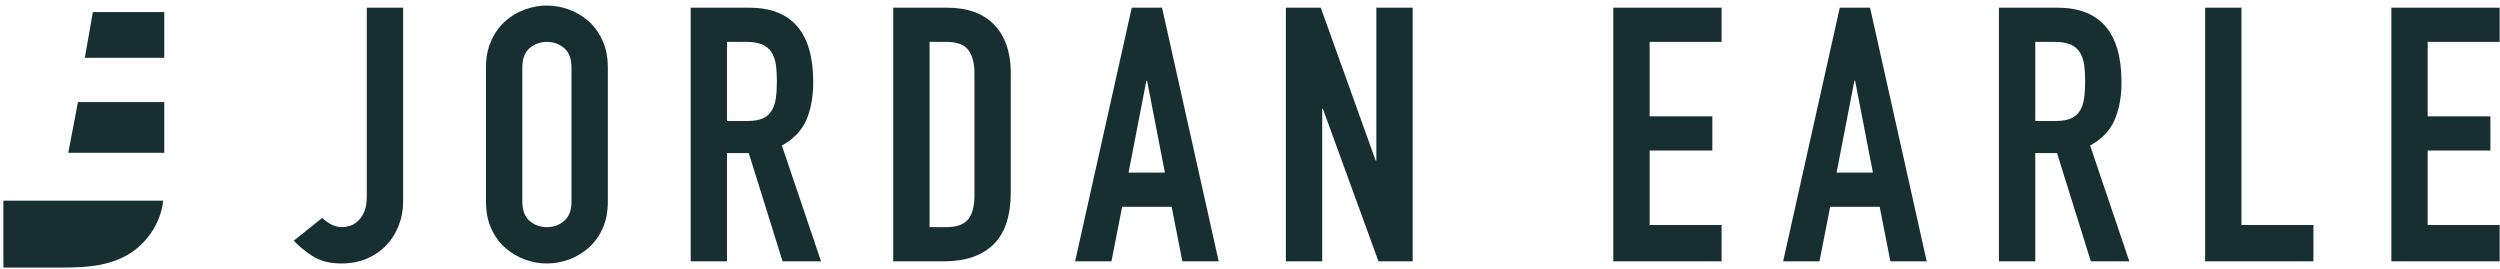 <?xml version="1.0" encoding="UTF-8" standalone="no"?>
<svg width="436px" height="47px" viewBox="0 0 436 47" version="1.1" xmlns="http://www.w3.org/2000/svg" xmlns:xlink="http://www.w3.org/1999/xlink">
    <!-- Generator: Sketch 3.6.1 (26313) - http://www.bohemiancoding.com/sketch -->
    <title>Group</title>
    <desc>Created with Sketch.</desc>
    <defs></defs>
    <g id="Page-1" stroke="none" stroke-width="1" fill="none" fill-rule="evenodd">
        <g id="Artboard-3-Copy" transform="translate(-698, -106)" fill="#182F31">
            <g id="Group" transform="translate(698.18, 106.059)">
                <path d="M70.127,35.08 C70.127,36.529 69.878,37.907 69.381,39.211 C68.884,40.516 68.17,41.666 67.238,42.66 C66.306,43.654 65.177,44.441 63.852,45.021 C62.526,45.601 61.014,45.891 59.316,45.891 C57.286,45.891 55.599,45.445 54.252,44.555 C52.906,43.664 51.84,42.784 51.053,41.914 L56.023,37.938 C56.479,38.393 57.007,38.777 57.607,39.087 C58.208,39.398 58.84,39.553 59.502,39.553 C59.875,39.553 60.31,39.481 60.807,39.336 C61.304,39.191 61.77,38.922 62.205,38.528 C62.64,38.135 63.013,37.596 63.323,36.913 C63.634,36.229 63.789,35.328 63.789,34.21 L63.789,1.28 L70.127,1.28 L70.127,35.08 Z M84.576,11.718 C84.576,9.937 84.886,8.363 85.508,6.997 C86.129,5.63 86.947,4.501 87.962,3.61 C88.977,2.72 90.116,2.047 91.379,1.591 C92.642,1.135 93.916,0.908 95.2,0.908 C96.484,0.908 97.758,1.135 99.021,1.591 C100.285,2.047 101.424,2.72 102.438,3.61 C103.453,4.501 104.271,5.63 104.893,6.997 C105.514,8.363 105.825,9.937 105.825,11.718 L105.825,35.08 C105.825,36.902 105.514,38.487 104.893,39.833 C104.271,41.179 103.453,42.297 102.438,43.188 C101.424,44.078 100.285,44.751 99.021,45.207 C97.758,45.663 96.484,45.891 95.2,45.891 C93.916,45.891 92.642,45.663 91.379,45.207 C90.116,44.751 88.977,44.078 87.962,43.188 C86.947,42.297 86.129,41.179 85.508,39.833 C84.886,38.487 84.576,36.902 84.576,35.08 L84.576,11.718 Z M90.913,35.08 C90.913,36.612 91.338,37.741 92.187,38.466 C93.036,39.191 94.04,39.553 95.2,39.553 C96.36,39.553 97.364,39.191 98.214,38.466 C99.063,37.741 99.487,36.612 99.487,35.08 L99.487,11.718 C99.487,10.186 99.063,9.057 98.214,8.332 C97.364,7.607 96.36,7.245 95.2,7.245 C94.04,7.245 93.036,7.607 92.187,8.332 C91.338,9.057 90.913,10.186 90.913,11.718 L90.913,35.08 Z M126.611,21.038 L130.214,21.038 C131.333,21.038 132.223,20.883 132.886,20.572 C133.549,20.261 134.056,19.816 134.408,19.236 C134.76,18.656 134.999,17.942 135.123,17.093 C135.247,16.244 135.309,15.26 135.309,14.142 C135.309,13.023 135.247,12.039 135.123,11.19 C134.999,10.341 134.74,9.616 134.346,9.016 C133.953,8.415 133.404,7.97 132.7,7.68 C131.996,7.39 131.064,7.245 129.904,7.245 L126.611,7.245 L126.611,21.038 Z M120.274,1.28 L130.463,1.28 C137.919,1.28 141.647,5.609 141.647,14.266 C141.647,16.834 141.243,19.04 140.435,20.883 C139.627,22.726 138.209,24.207 136.179,25.325 L143.013,45.518 L136.303,45.518 L130.401,26.63 L126.611,26.63 L126.611,45.518 L120.274,45.518 L120.274,1.28 Z M155.598,1.28 L164.98,1.28 C168.584,1.28 171.338,2.285 173.244,4.294 C175.149,6.303 176.102,9.109 176.102,12.713 L176.102,33.402 C176.102,37.544 175.097,40.599 173.088,42.567 C171.079,44.534 168.19,45.518 164.421,45.518 L155.598,45.518 L155.598,1.28 Z M161.936,39.553 L164.856,39.553 C166.637,39.553 167.9,39.108 168.646,38.217 C169.392,37.327 169.764,35.929 169.764,34.024 L169.764,12.713 C169.764,10.973 169.412,9.627 168.708,8.674 C168.004,7.721 166.72,7.245 164.856,7.245 L161.936,7.245 L161.936,39.553 Z M199.87,14.017 L199.746,14.017 L196.64,30.047 L202.977,30.047 L199.87,14.017 Z M197.199,1.28 L202.48,1.28 L212.359,45.518 L206.021,45.518 L204.157,36.012 L195.521,36.012 L193.657,45.518 L187.32,45.518 L197.199,1.28 Z M224.074,1.28 L230.163,1.28 L239.731,27.935 L239.855,27.935 L239.855,1.28 L246.192,1.28 L246.192,45.518 L240.228,45.518 L230.535,18.926 L230.411,18.926 L230.411,45.518 L224.074,45.518 L224.074,1.28 Z M281.179,1.28 L300.067,1.28 L300.067,7.245 L287.517,7.245 L287.517,20.23 L298.452,20.23 L298.452,26.195 L287.517,26.195 L287.517,39.18 L300.067,39.18 L300.067,45.518 L281.179,45.518 L281.179,1.28 Z M323.35,14.017 L323.226,14.017 L320.119,30.047 L326.456,30.047 L323.35,14.017 Z M320.678,1.28 L325.959,1.28 L335.838,45.518 L329.501,45.518 L327.637,36.012 L319.001,36.012 L317.137,45.518 L310.799,45.518 L320.678,1.28 Z M354.772,21.038 L358.376,21.038 C359.494,21.038 360.384,20.883 361.047,20.572 C361.71,20.261 362.217,19.816 362.569,19.236 C362.922,18.656 363.16,17.942 363.284,17.093 C363.408,16.244 363.47,15.26 363.47,14.142 C363.47,13.023 363.408,12.039 363.284,11.19 C363.16,10.341 362.901,9.616 362.507,9.016 C362.114,8.415 361.565,7.97 360.861,7.68 C360.157,7.39 359.225,7.245 358.065,7.245 L354.772,7.245 L354.772,21.038 Z M348.435,1.28 L358.624,1.28 C366.08,1.28 369.808,5.609 369.808,14.266 C369.808,16.834 369.404,19.04 368.596,20.883 C367.788,22.726 366.37,24.207 364.34,25.325 L371.175,45.518 L364.464,45.518 L358.562,26.63 L354.772,26.63 L354.772,45.518 L348.435,45.518 L348.435,1.28 Z M384.392,1.28 L390.73,1.28 L390.73,39.18 L403.28,39.18 L403.28,45.518 L384.392,45.518 L384.392,1.28 Z M416.871,1.28 L435.758,1.28 L435.758,7.245 L423.208,7.245 L423.208,20.23 L434.143,20.23 L434.143,26.195 L423.208,26.195 L423.208,39.18 L435.758,39.18 L435.758,45.518 L416.871,45.518 L416.871,1.28 Z" id="JORDAN-EARLE"></path>
                <g id="Rectangle-10-+-Rectangle-10-Copy-+-J" transform="translate(0.096, 1.514)">
                    <path d="M15.92,0.535 L28.371,0.535 L28.371,8.506 L14.517,8.506 L15.92,0.535 Z" id="Rectangle-10"></path>
                    <path d="M13.324,16.223 L28.371,16.223 L28.371,25.074 L11.629,25.074 L13.324,16.223 Z" id="Rectangle-10-Copy"></path>
                    <path d="M9.641,33.422 C9.641,33.422 6.401,33.422 4.861,33.422 L0.313,33.422 L0.313,45.097 L10.46,45.097 C15.358,45.097 20.536,44.747 24.315,41.112 C28.024,37.547 28.17,33.422 28.17,33.422 L9.641,33.422 Z" id="J"></path>
                </g>
            </g>
        </g>
    </g>
</svg>
